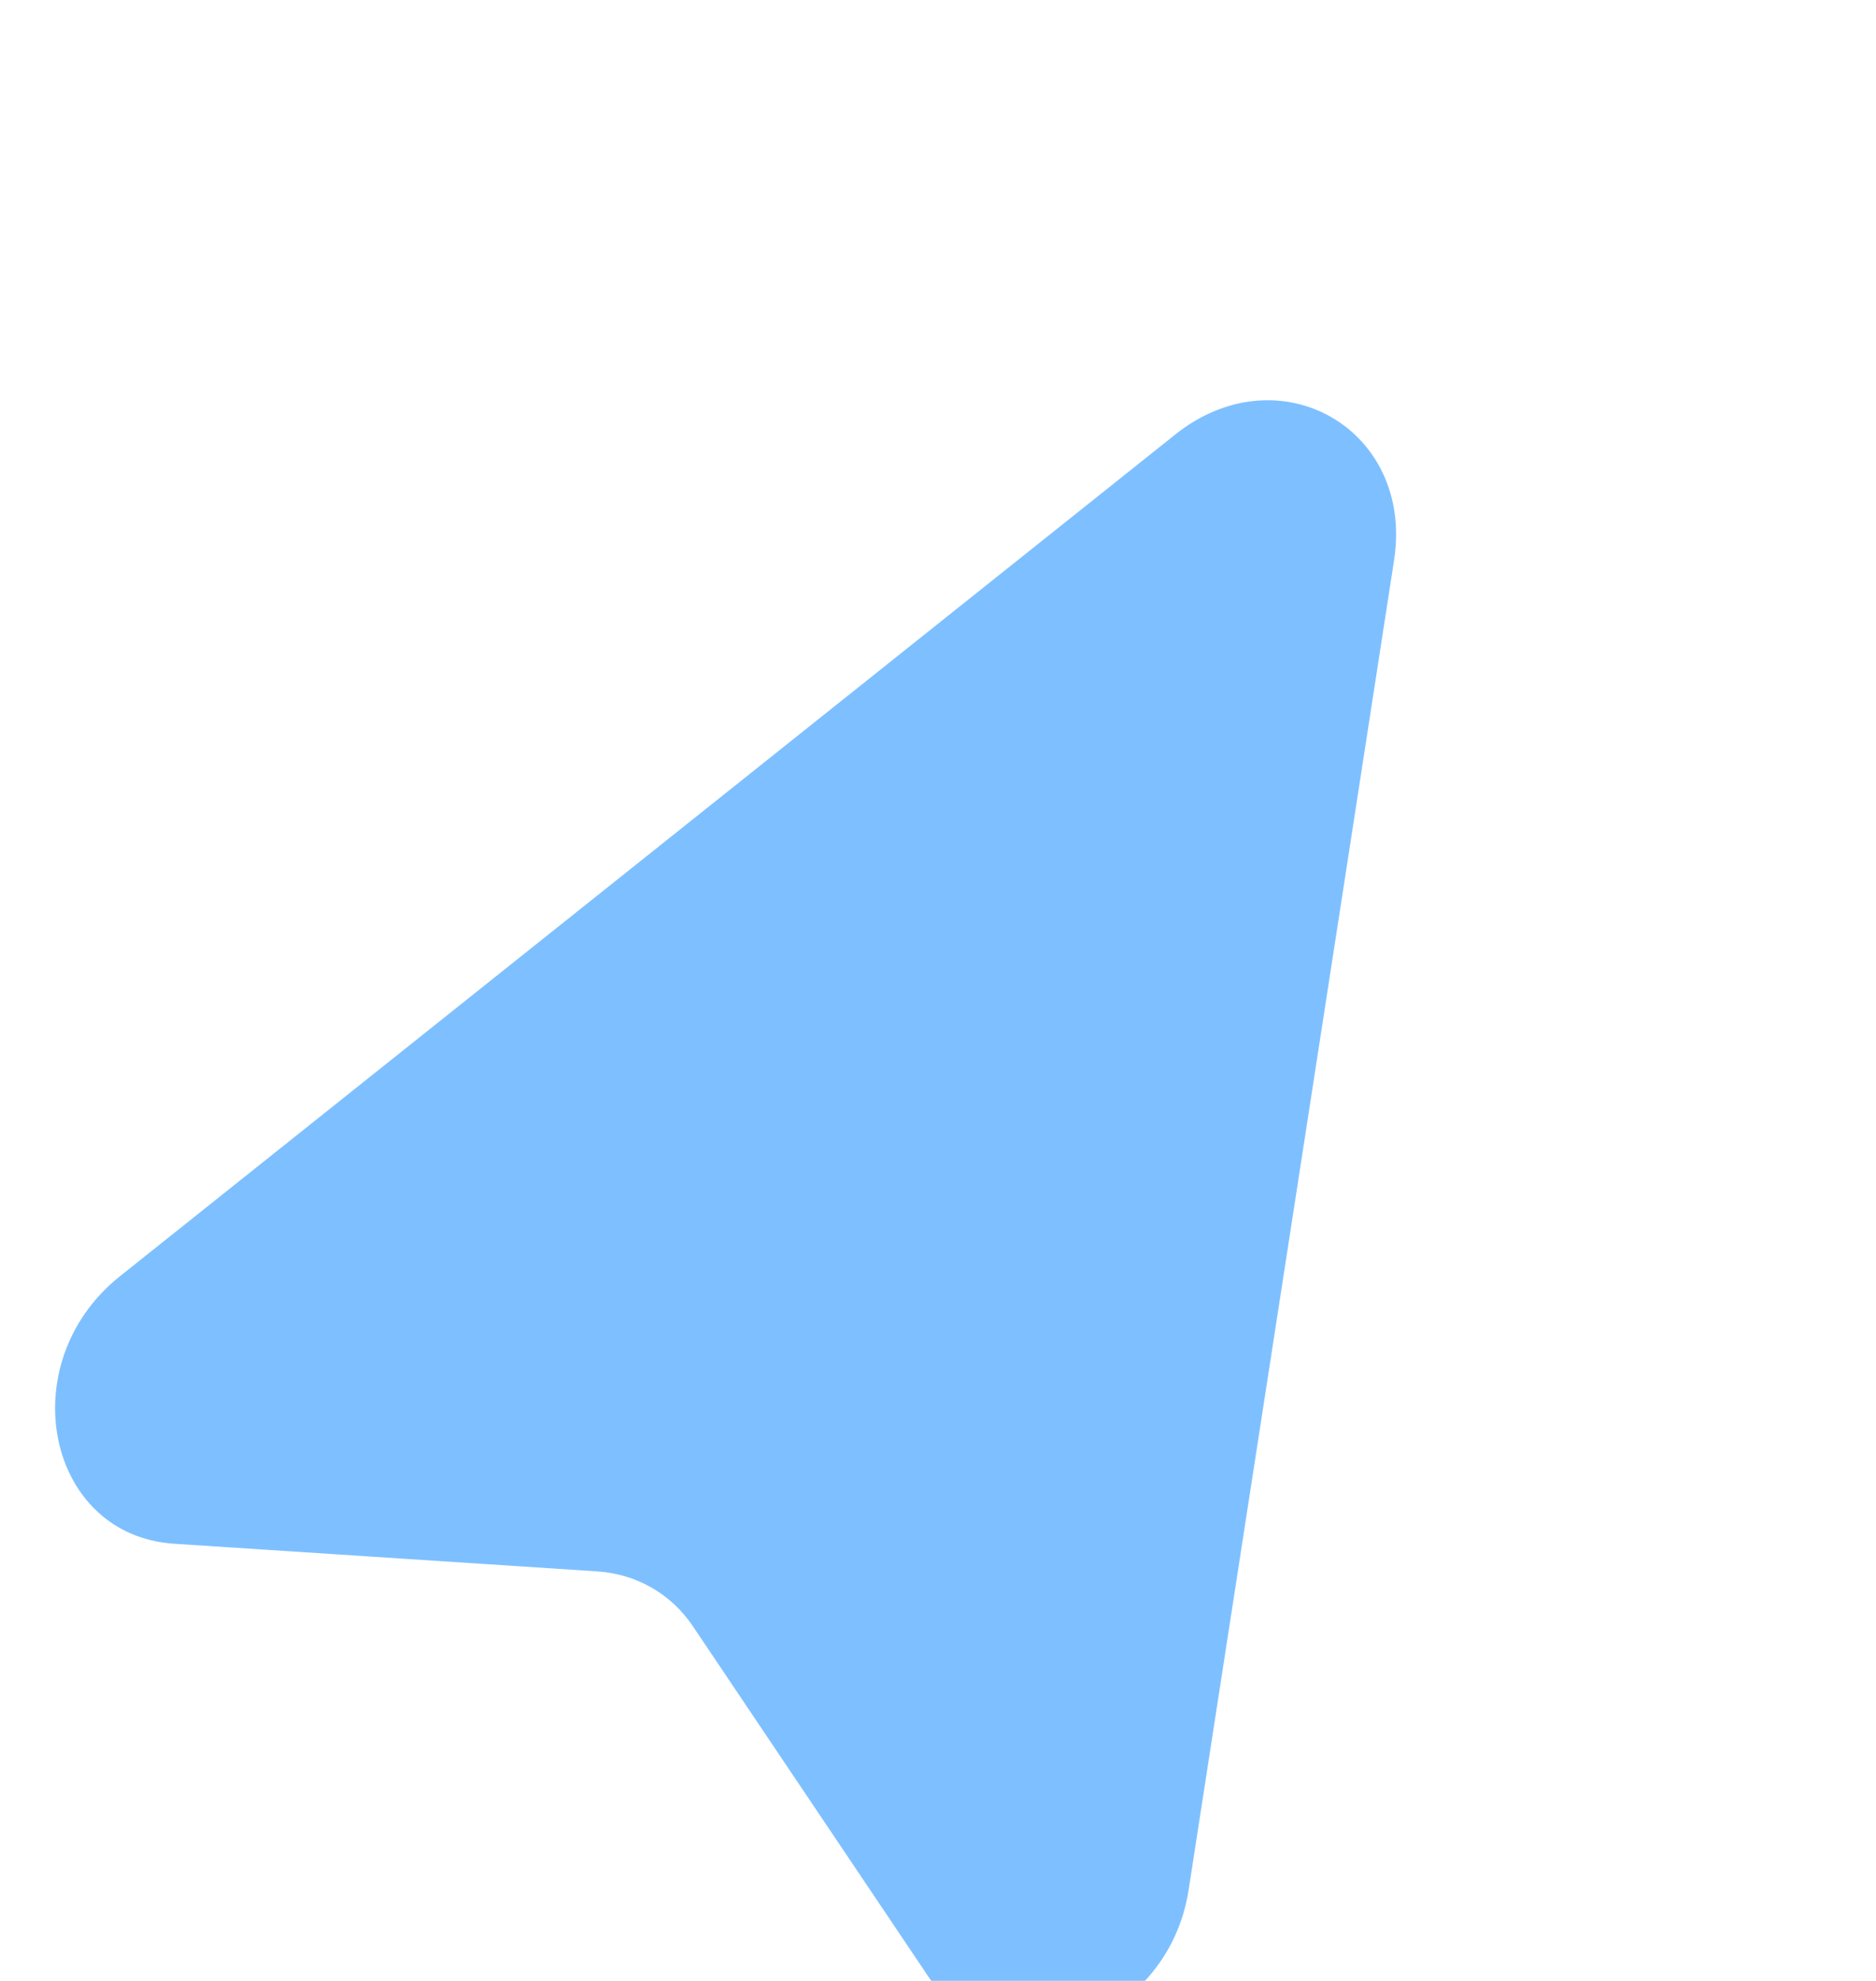 <svg width="18" height="19" viewBox="0 0 18 19" fill="none" xmlns="http://www.w3.org/2000/svg">
<g id="Frame 2608926" clip-path="url(#clip0_5667_18527)">
<g id="Polygon 2" filter="url(#filter0_d_5667_18527)">
<path d="M11.276 3.168C12.274 2.372 13.57 3.116 13.376 4.373L11.405 17.126C11.202 18.442 9.593 18.98 8.909 17.961L6.648 14.598C6.439 14.287 6.107 14.097 5.731 14.072L1.672 13.807C0.442 13.727 0.106 12.074 1.151 11.241L11.276 3.168Z" fill="#5EB0FF" fill-opacity="0.8"/>
</g>
</g>
<defs>
<filter id="filter0_d_5667_18527" x="-1.472" y="1.839" width="16.867" height="19.653" filterUnits="userSpaceOnUse" color-interpolation-filters="sRGB">
<feFlood flood-opacity="0" result="BackgroundImageFix"/>
<feColorMatrix in="SourceAlpha" type="matrix" values="0 0 0 0 0 0 0 0 0 0 0 0 0 0 0 0 0 0 127 0" result="hardAlpha"/>
<feOffset dy="1"/>
<feGaussianBlur stdDeviation="1"/>
<feColorMatrix type="matrix" values="0 0 0 0 0 0 0 0 0 0 0 0 0 0 0 0 0 0 0.1 0"/>
<feBlend mode="normal" in2="BackgroundImageFix" result="effect1_dropShadow_5667_18527"/>
<feBlend mode="normal" in="SourceGraphic" in2="effect1_dropShadow_5667_18527" result="shape"/>
</filter>
<clipPath id="clip0_5667_18527">
<rect width="18" height="19" fill="white"/>
</clipPath>
</defs>
</svg>
